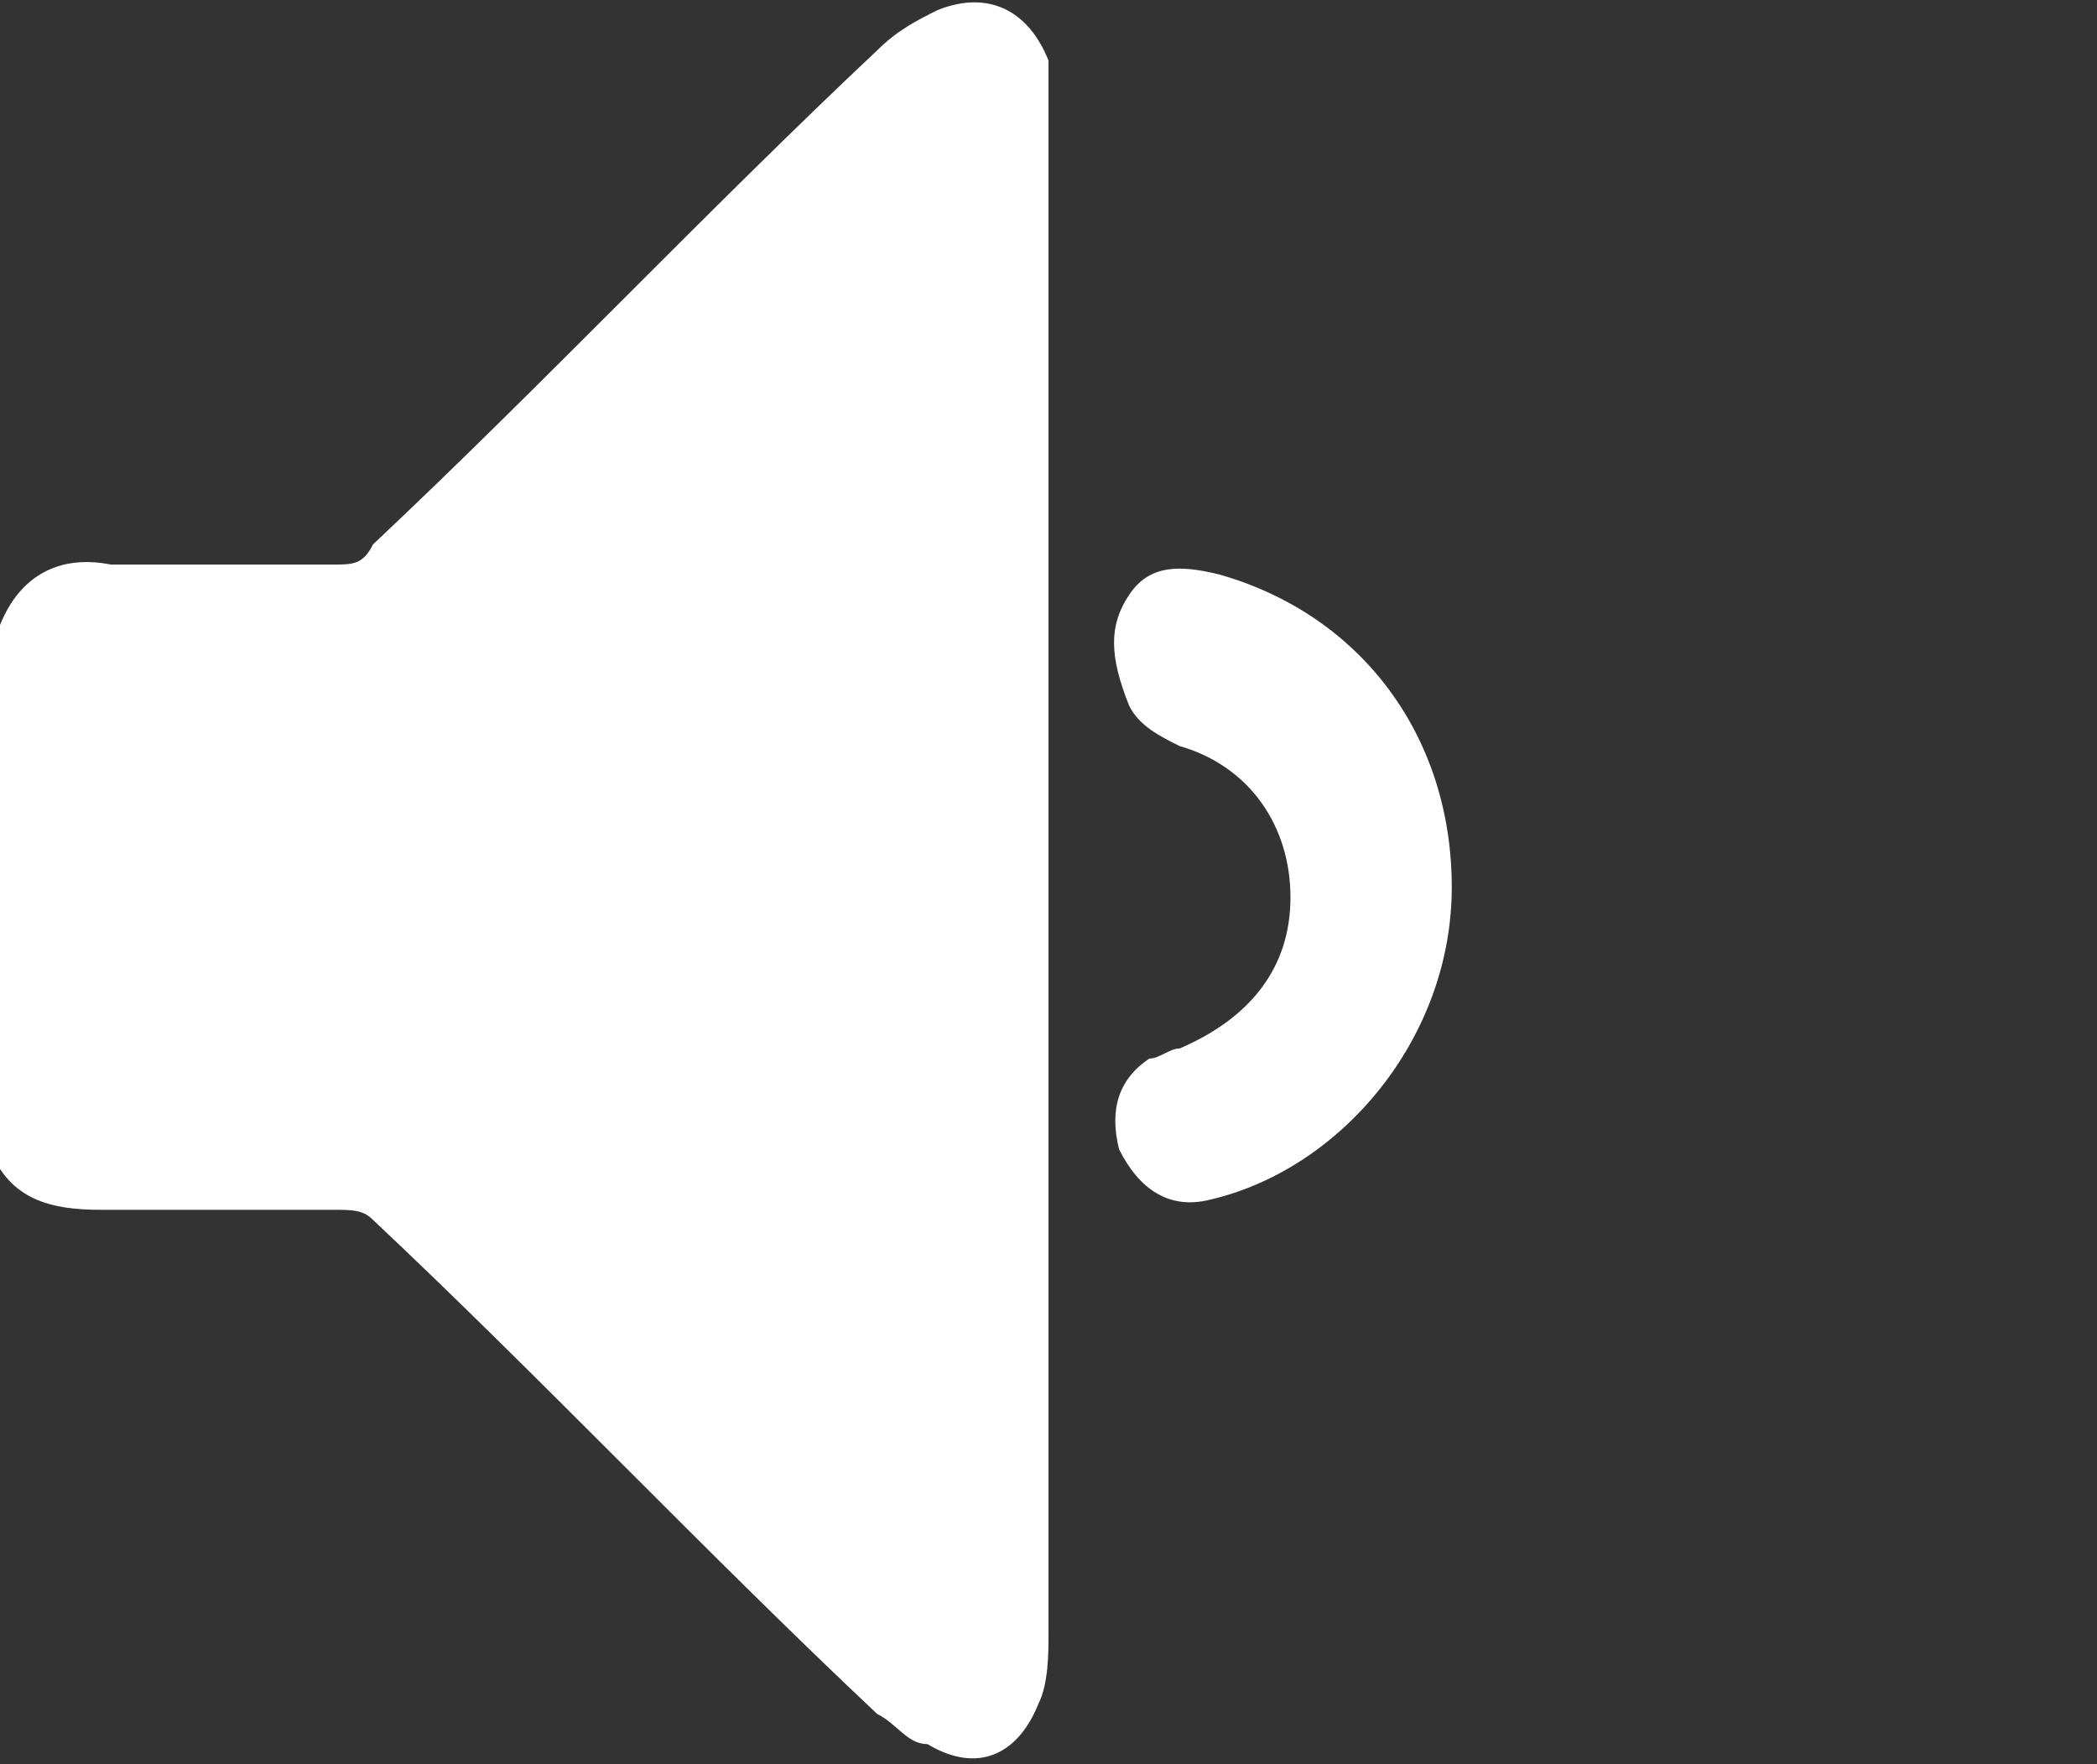 <svg version="1.1"
	 xmlns="http://www.w3.org/2000/svg" xmlns:xlink="http://www.w3.org/1999/xlink" xmlns:a="http://ns.adobe.com/AdobeSVGViewerExtensions/3.0/"
	 x="0px" y="0px" width="20.8px" height="17.5px" viewBox="0 0 20.8 17.5" enable-background="new 0 0 20.8 17.5"
	 xml:space="preserve">
<rect x="0" y="0" width="20.8" height="17.5" fill="#333333" stroke="none"/>
<path fill="#FFFFFF" d="M0,6.2c0.2-0.5,0.6-0.7,1.1-0.6c0.7,0,1.5,0,2.2,0c0.2,0,0.3,0,0.4-0.2c1.7-1.6,3.3-3.3,5-4.9
	c0.2-0.2,0.4-0.3,0.6-0.4c0.5-0.2,0.9,0,1.1,0.5c0,0.1,0,0.3,0,0.4c0,5.1,0,10.2,0,15.2c0,0.2,0,0.5-0.1,0.7
	c-0.2,0.5-0.6,0.7-1.1,0.4C9,17.3,8.9,17.1,8.7,17c-1.7-1.6-3.3-3.3-5-4.9c-0.1-0.1-0.2-0.1-0.4-0.1c-0.8,0-1.5,0-2.3,0
	c-0.5,0-0.9-0.1-1.1-0.6C0,9.6,0,7.9,0,6.2z"/>
<path fill="#FFFFFF" d="M14.4,8.8c0,1.5-1.1,2.8-2.4,3.1c-0.4,0.1-0.7-0.1-0.9-0.5c-0.1-0.4,0-0.7,0.3-0.9c0.1,0,0.2-0.1,0.3-0.1
	c0.7-0.3,1.1-0.8,1.1-1.5c0-0.7-0.4-1.3-1.1-1.5c-0.2-0.1-0.4-0.2-0.5-0.4C11,6.5,11,6.2,11.2,5.9c0.2-0.3,0.5-0.3,0.9-0.2
	C13.5,6.1,14.4,7.3,14.4,8.8z"/>
</svg>
